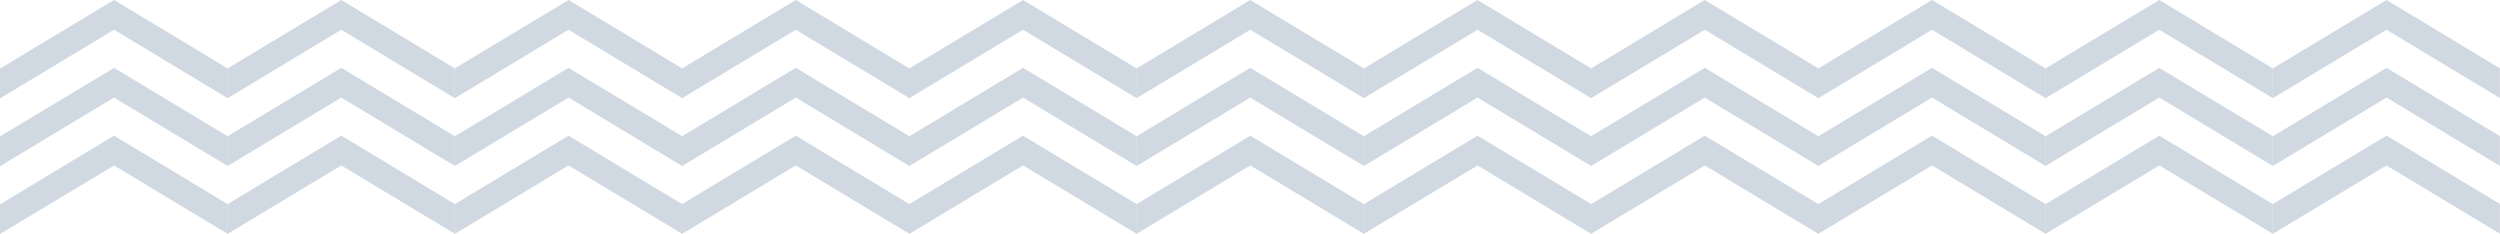 <?xml version="1.0" encoding="utf-8"?>
<!-- Generator: Adobe Illustrator 24.0.3, SVG Export Plug-In . SVG Version: 6.00 Build 0)  -->
<svg version="1.1" id="Capa_1" xmlns="http://www.w3.org/2000/svg" xmlns:xlink="http://www.w3.org/1999/xlink" x="0px" y="0px"
	 viewBox="0 0 1530 143.2" style="enable-background:new 0 0 1530 143.2;" xml:space="preserve">
<style type="text/css">
	.st0{fill:#D0D8E1;}
</style>
<g id="lines" transform="translate(-390 -2496)">
	<g id="Componente_41_282" transform="translate(390 2496)">
		<g id="Grupo_744">
			<path id="Trazado_969" class="st0" d="M139.2,41.8V60L69.8,18.2L0,60.2V42L69.8,0L139.2,41.8z"/>
		</g>
		<g id="Grupo_745" transform="translate(0 41.518)">
			<path id="Trazado_970" class="st0" d="M139.2,41.8V60L69.8,18.2L0,60.2V42L69.8,0L139.2,41.8z"/>
		</g>
		<g id="Grupo_746" transform="translate(0 83.036)">
			<path id="Trazado_971" class="st0" d="M139.2,41.8V60L69.8,18.2L0,60.2V42L69.8,0L139.2,41.8z"/>
		</g>
	</g>
	<g id="Componente_41_283" transform="translate(529.075 2496)">
		<g id="Grupo_744-2">
			<path id="Trazado_969-2" class="st0" d="M139.2,41.8V60L69.8,18.2L0,60.2V42L69.8,0L139.2,41.8z"/>
		</g>
		<g id="Grupo_745-2" transform="translate(0 41.518)">
			<path id="Trazado_970-2" class="st0" d="M139.2,41.8V60L69.8,18.2L0,60.2V42L69.8,0L139.2,41.8z"/>
		</g>
		<g id="Grupo_746-2" transform="translate(0 83.036)">
			<path id="Trazado_971-2" class="st0" d="M139.2,41.8V60L69.8,18.2L0,60.2V42L69.8,0L139.2,41.8z"/>
		</g>
	</g>
	<g id="Componente_41_284" transform="translate(668.15 2496)">
		<g id="Grupo_744-3">
			<path id="Trazado_969-3" class="st0" d="M139.2,41.8V60L69.8,18.2L0,60.2V42L69.8,0L139.2,41.8z"/>
		</g>
		<g id="Grupo_745-3" transform="translate(0 41.518)">
			<path id="Trazado_970-3" class="st0" d="M139.2,41.8V60L69.8,18.2L0,60.2V42L69.8,0L139.2,41.8z"/>
		</g>
		<g id="Grupo_746-3" transform="translate(0 83.036)">
			<path id="Trazado_971-3" class="st0" d="M139.2,41.8V60L69.8,18.2L0,60.2V42L69.8,0L139.2,41.8z"/>
		</g>
	</g>
	<g id="Componente_41_285" transform="translate(807.225 2496)">
		<g id="Grupo_744-4">
			<path id="Trazado_969-4" class="st0" d="M139.2,41.8V60L69.8,18.2L0,60.2V42L69.8,0L139.2,41.8z"/>
		</g>
		<g id="Grupo_745-4" transform="translate(0 41.518)">
			<path id="Trazado_970-4" class="st0" d="M139.2,41.8V60L69.8,18.2L0,60.2V42L69.8,0L139.2,41.8z"/>
		</g>
		<g id="Grupo_746-4" transform="translate(0 83.036)">
			<path id="Trazado_971-4" class="st0" d="M139.2,41.8V60L69.8,18.2L0,60.2V42L69.8,0L139.2,41.8z"/>
		</g>
	</g>
	<g id="Componente_41_286" transform="translate(946.3 2496)">
		<g id="Grupo_744-5">
			<path id="Trazado_969-5" class="st0" d="M139.2,41.8V60L69.8,18.2L0,60.2V42L69.8,0L139.2,41.8z"/>
		</g>
		<g id="Grupo_745-5" transform="translate(0 41.518)">
			<path id="Trazado_970-5" class="st0" d="M139.2,41.8V60L69.8,18.2L0,60.2V42L69.8,0L139.2,41.8z"/>
		</g>
		<g id="Grupo_746-5" transform="translate(0 83.036)">
			<path id="Trazado_971-5" class="st0" d="M139.2,41.8V60L69.8,18.2L0,60.2V42L69.8,0L139.2,41.8z"/>
		</g>
	</g>
	<g id="Componente_41_287" transform="translate(1085.375 2496)">
		<g id="Grupo_744-6">
			<path id="Trazado_969-6" class="st0" d="M139.2,41.8V60L69.8,18.2L0,60.2V42L69.8,0L139.2,41.8z"/>
		</g>
		<g id="Grupo_745-6" transform="translate(0 41.518)">
			<path id="Trazado_970-6" class="st0" d="M139.2,41.8V60L69.8,18.2L0,60.2V42L69.8,0L139.2,41.8z"/>
		</g>
		<g id="Grupo_746-6" transform="translate(0 83.036)">
			<path id="Trazado_971-6" class="st0" d="M139.2,41.8V60L69.8,18.2L0,60.2V42L69.8,0L139.2,41.8z"/>
		</g>
	</g>
	<g id="Componente_41_288" transform="translate(1224.45 2496)">
		<g id="Grupo_744-7">
			<path id="Trazado_969-7" class="st0" d="M139.2,41.8V60L69.8,18.2L0,60.2V42L69.8,0L139.2,41.8z"/>
		</g>
		<g id="Grupo_745-7" transform="translate(0 41.518)">
			<path id="Trazado_970-7" class="st0" d="M139.2,41.8V60L69.8,18.2L0,60.2V42L69.8,0L139.2,41.8z"/>
		</g>
		<g id="Grupo_746-7" transform="translate(0 83.036)">
			<path id="Trazado_971-7" class="st0" d="M139.2,41.8V60L69.8,18.2L0,60.2V42L69.8,0L139.2,41.8z"/>
		</g>
	</g>
	<g id="Componente_41_289" transform="translate(1363.525 2496)">
		<g id="Grupo_744-8">
			<path id="Trazado_969-8" class="st0" d="M139.2,41.8V60L69.8,18.2L0,60.2V42L69.8,0L139.2,41.8z"/>
		</g>
		<g id="Grupo_745-8" transform="translate(0 41.518)">
			<path id="Trazado_970-8" class="st0" d="M139.2,41.8V60L69.8,18.2L0,60.2V42L69.8,0L139.2,41.8z"/>
		</g>
		<g id="Grupo_746-8" transform="translate(0 83.036)">
			<path id="Trazado_971-8" class="st0" d="M139.2,41.8V60L69.8,18.2L0,60.2V42L69.8,0L139.2,41.8z"/>
		</g>
	</g>
	<g id="Componente_41_290" transform="translate(1502.6 2496)">
		<g id="Grupo_744-9">
			<path id="Trazado_969-9" class="st0" d="M139.2,41.8V60L69.8,18.2L0,60.2V42L69.8,0L139.2,41.8z"/>
		</g>
		<g id="Grupo_745-9" transform="translate(0 41.518)">
			<path id="Trazado_970-9" class="st0" d="M139.2,41.8V60L69.8,18.2L0,60.2V42L69.8,0L139.2,41.8z"/>
		</g>
		<g id="Grupo_746-9" transform="translate(0 83.036)">
			<path id="Trazado_971-9" class="st0" d="M139.2,41.8V60L69.8,18.2L0,60.2V42L69.8,0L139.2,41.8z"/>
		</g>
	</g>
	<g id="Componente_41_291" transform="translate(1641.675 2496)">
		<g id="Grupo_744-10">
			<path id="Trazado_969-10" class="st0" d="M139.2,41.8V60L69.8,18.2L0,60.2V42L69.8,0L139.2,41.8z"/>
		</g>
		<g id="Grupo_745-10" transform="translate(0 41.518)">
			<path id="Trazado_970-10" class="st0" d="M139.2,41.8V60L69.8,18.2L0,60.2V42L69.8,0L139.2,41.8z"/>
		</g>
		<g id="Grupo_746-10" transform="translate(0 83.036)">
			<path id="Trazado_971-10" class="st0" d="M139.2,41.8V60L69.8,18.2L0,60.2V42L69.8,0L139.2,41.8z"/>
		</g>
	</g>
	<g id="Componente_41_292" transform="translate(1780.75 2496)">
		<g id="Grupo_744-11">
			<path id="Trazado_969-11" class="st0" d="M139.2,41.8V60L69.8,18.2L0,60.2V42L69.8,0L139.2,41.8z"/>
		</g>
		<g id="Grupo_745-11" transform="translate(0 41.518)">
			<path id="Trazado_970-11" class="st0" d="M139.2,41.8V60L69.8,18.2L0,60.2V42L69.8,0L139.2,41.8z"/>
		</g>
		<g id="Grupo_746-11" transform="translate(0 83.036)">
			<path id="Trazado_971-11" class="st0" d="M139.2,41.8V60L69.8,18.2L0,60.2V42L69.8,0L139.2,41.8z"/>
		</g>
	</g>
</g>
</svg>
